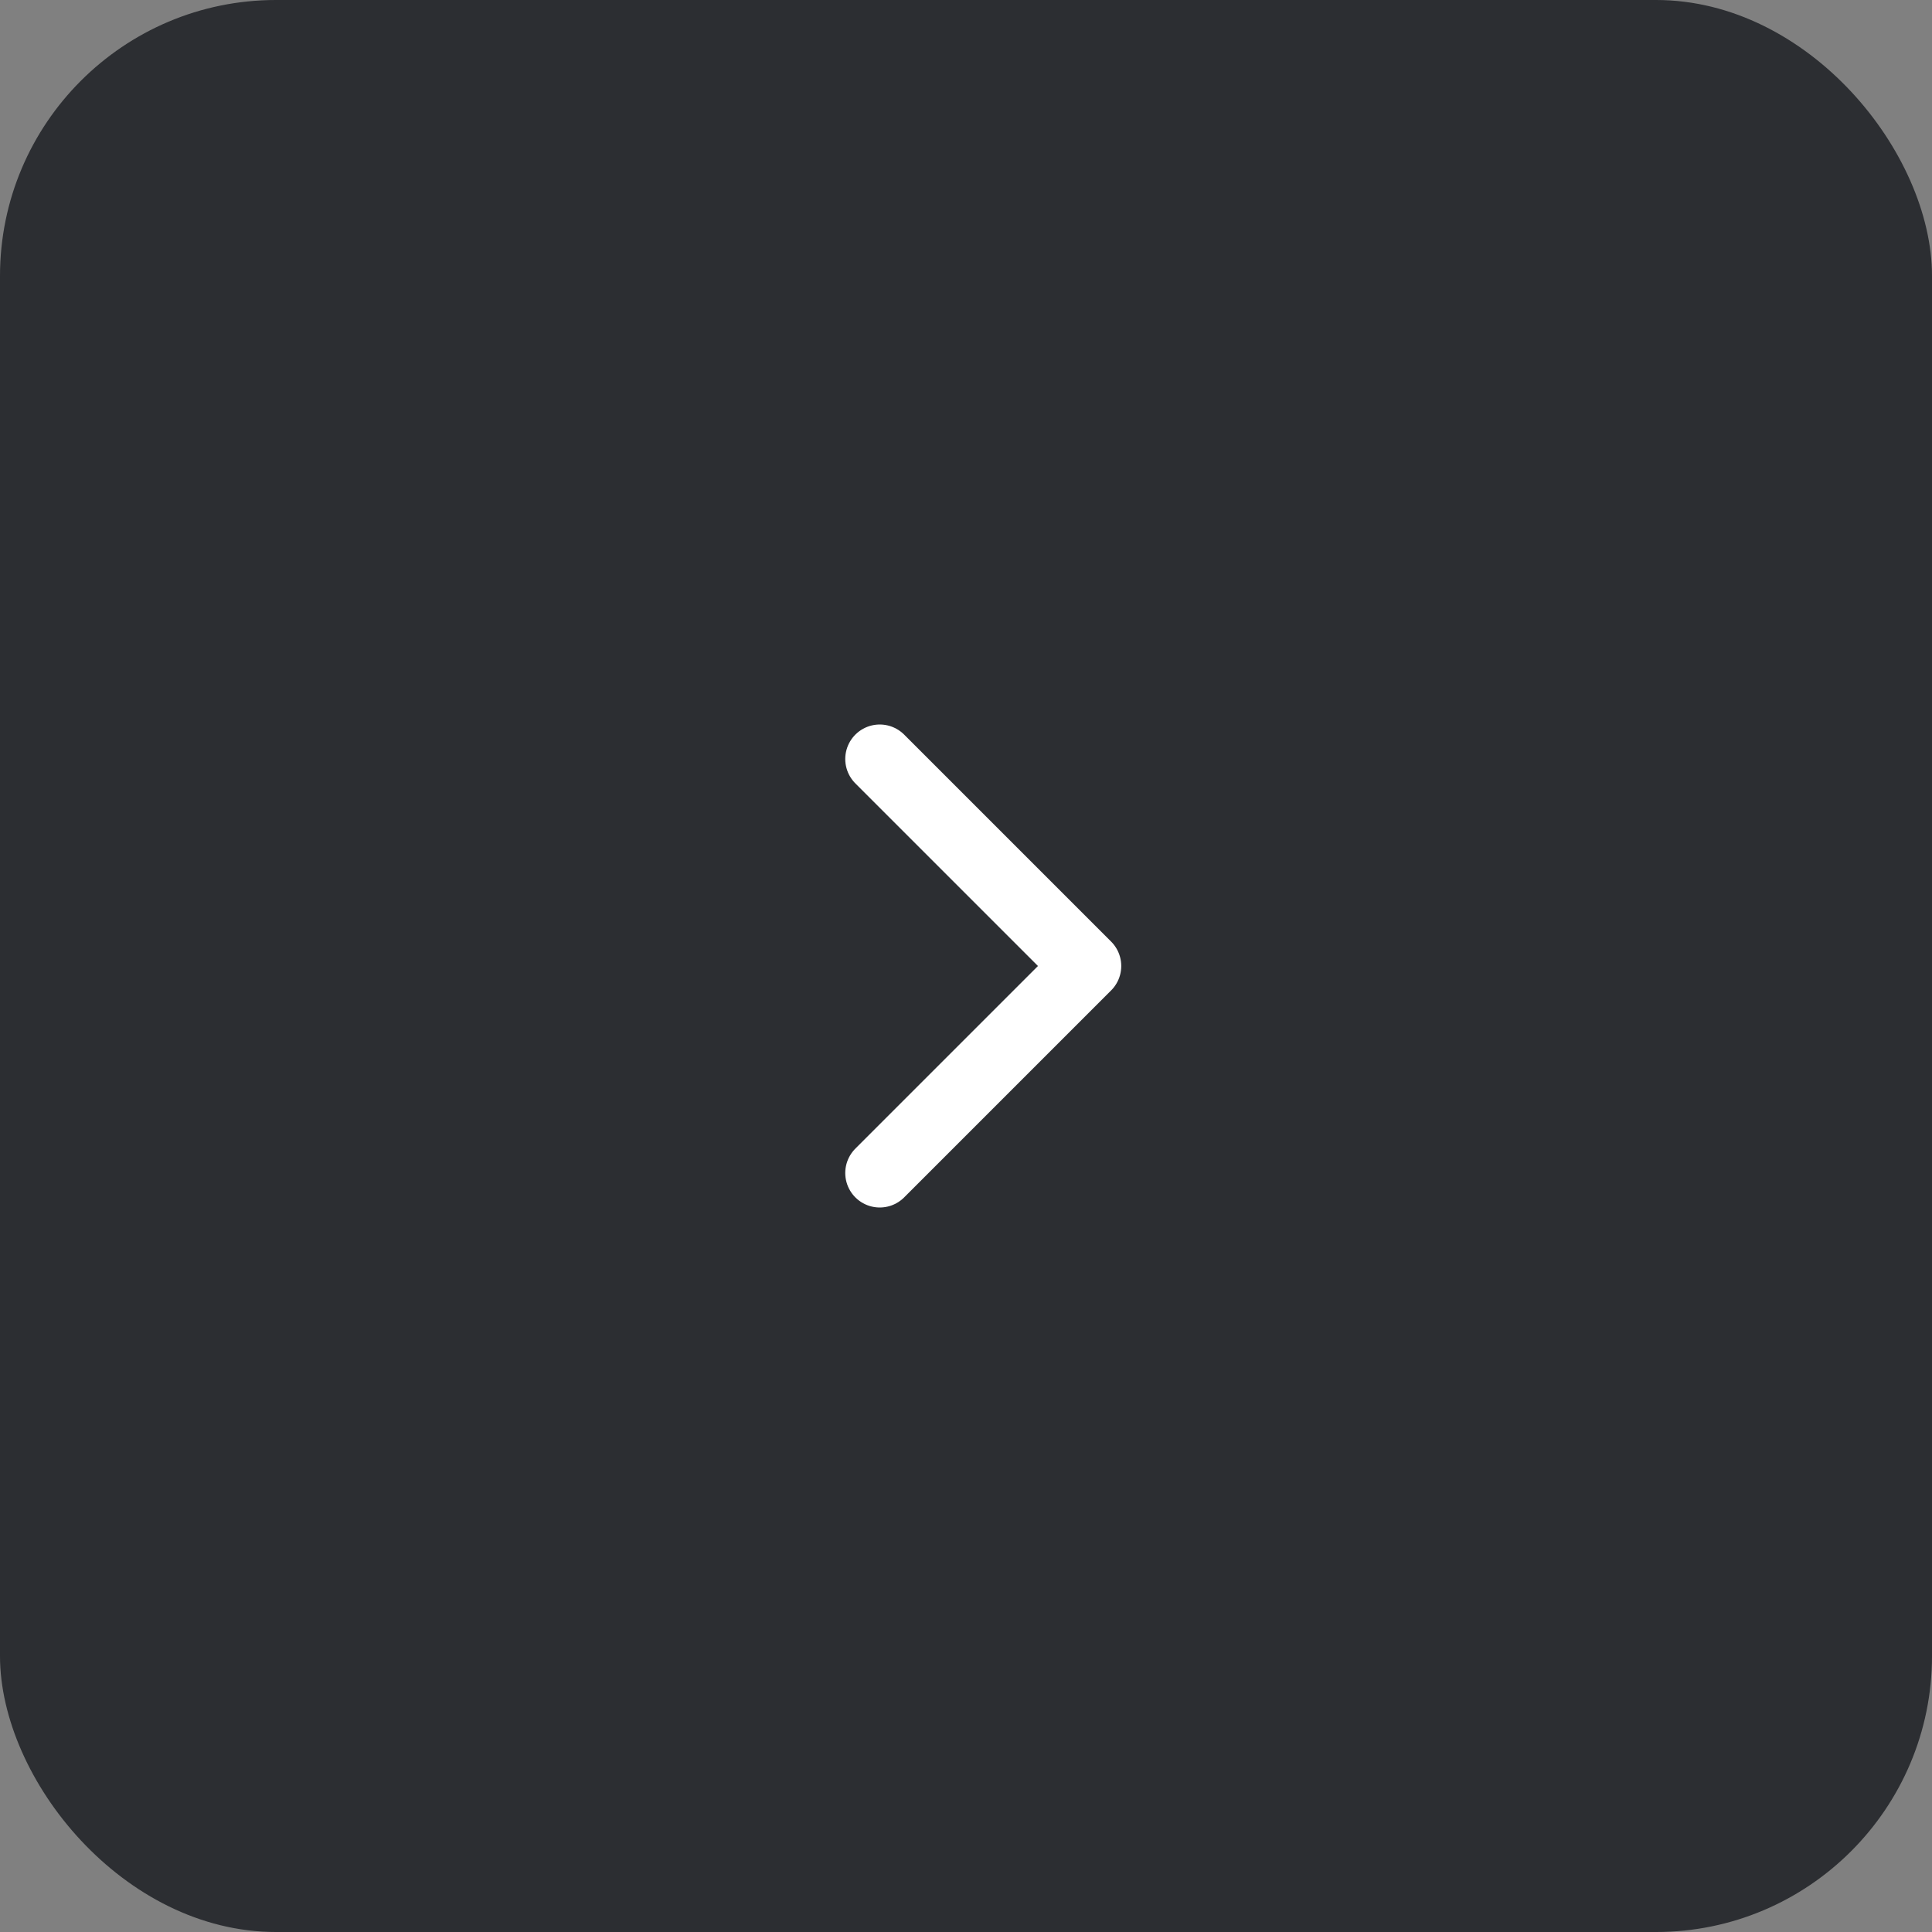 <svg width="56" height="56" viewBox="0 0 56 56" fill="none" xmlns="http://www.w3.org/2000/svg">
<rect x="0" y="0" width="56" height="56" fill="#808080" stroke="none"/>
<rect width="56" height="56" rx="8" fill="#17191F" fill-opacity="0.8"/>
<path d="M25.5 22L31.5 28L25.5 34" stroke="white" stroke-width="2" stroke-linecap="round" stroke-linejoin="round"/>
</svg>
